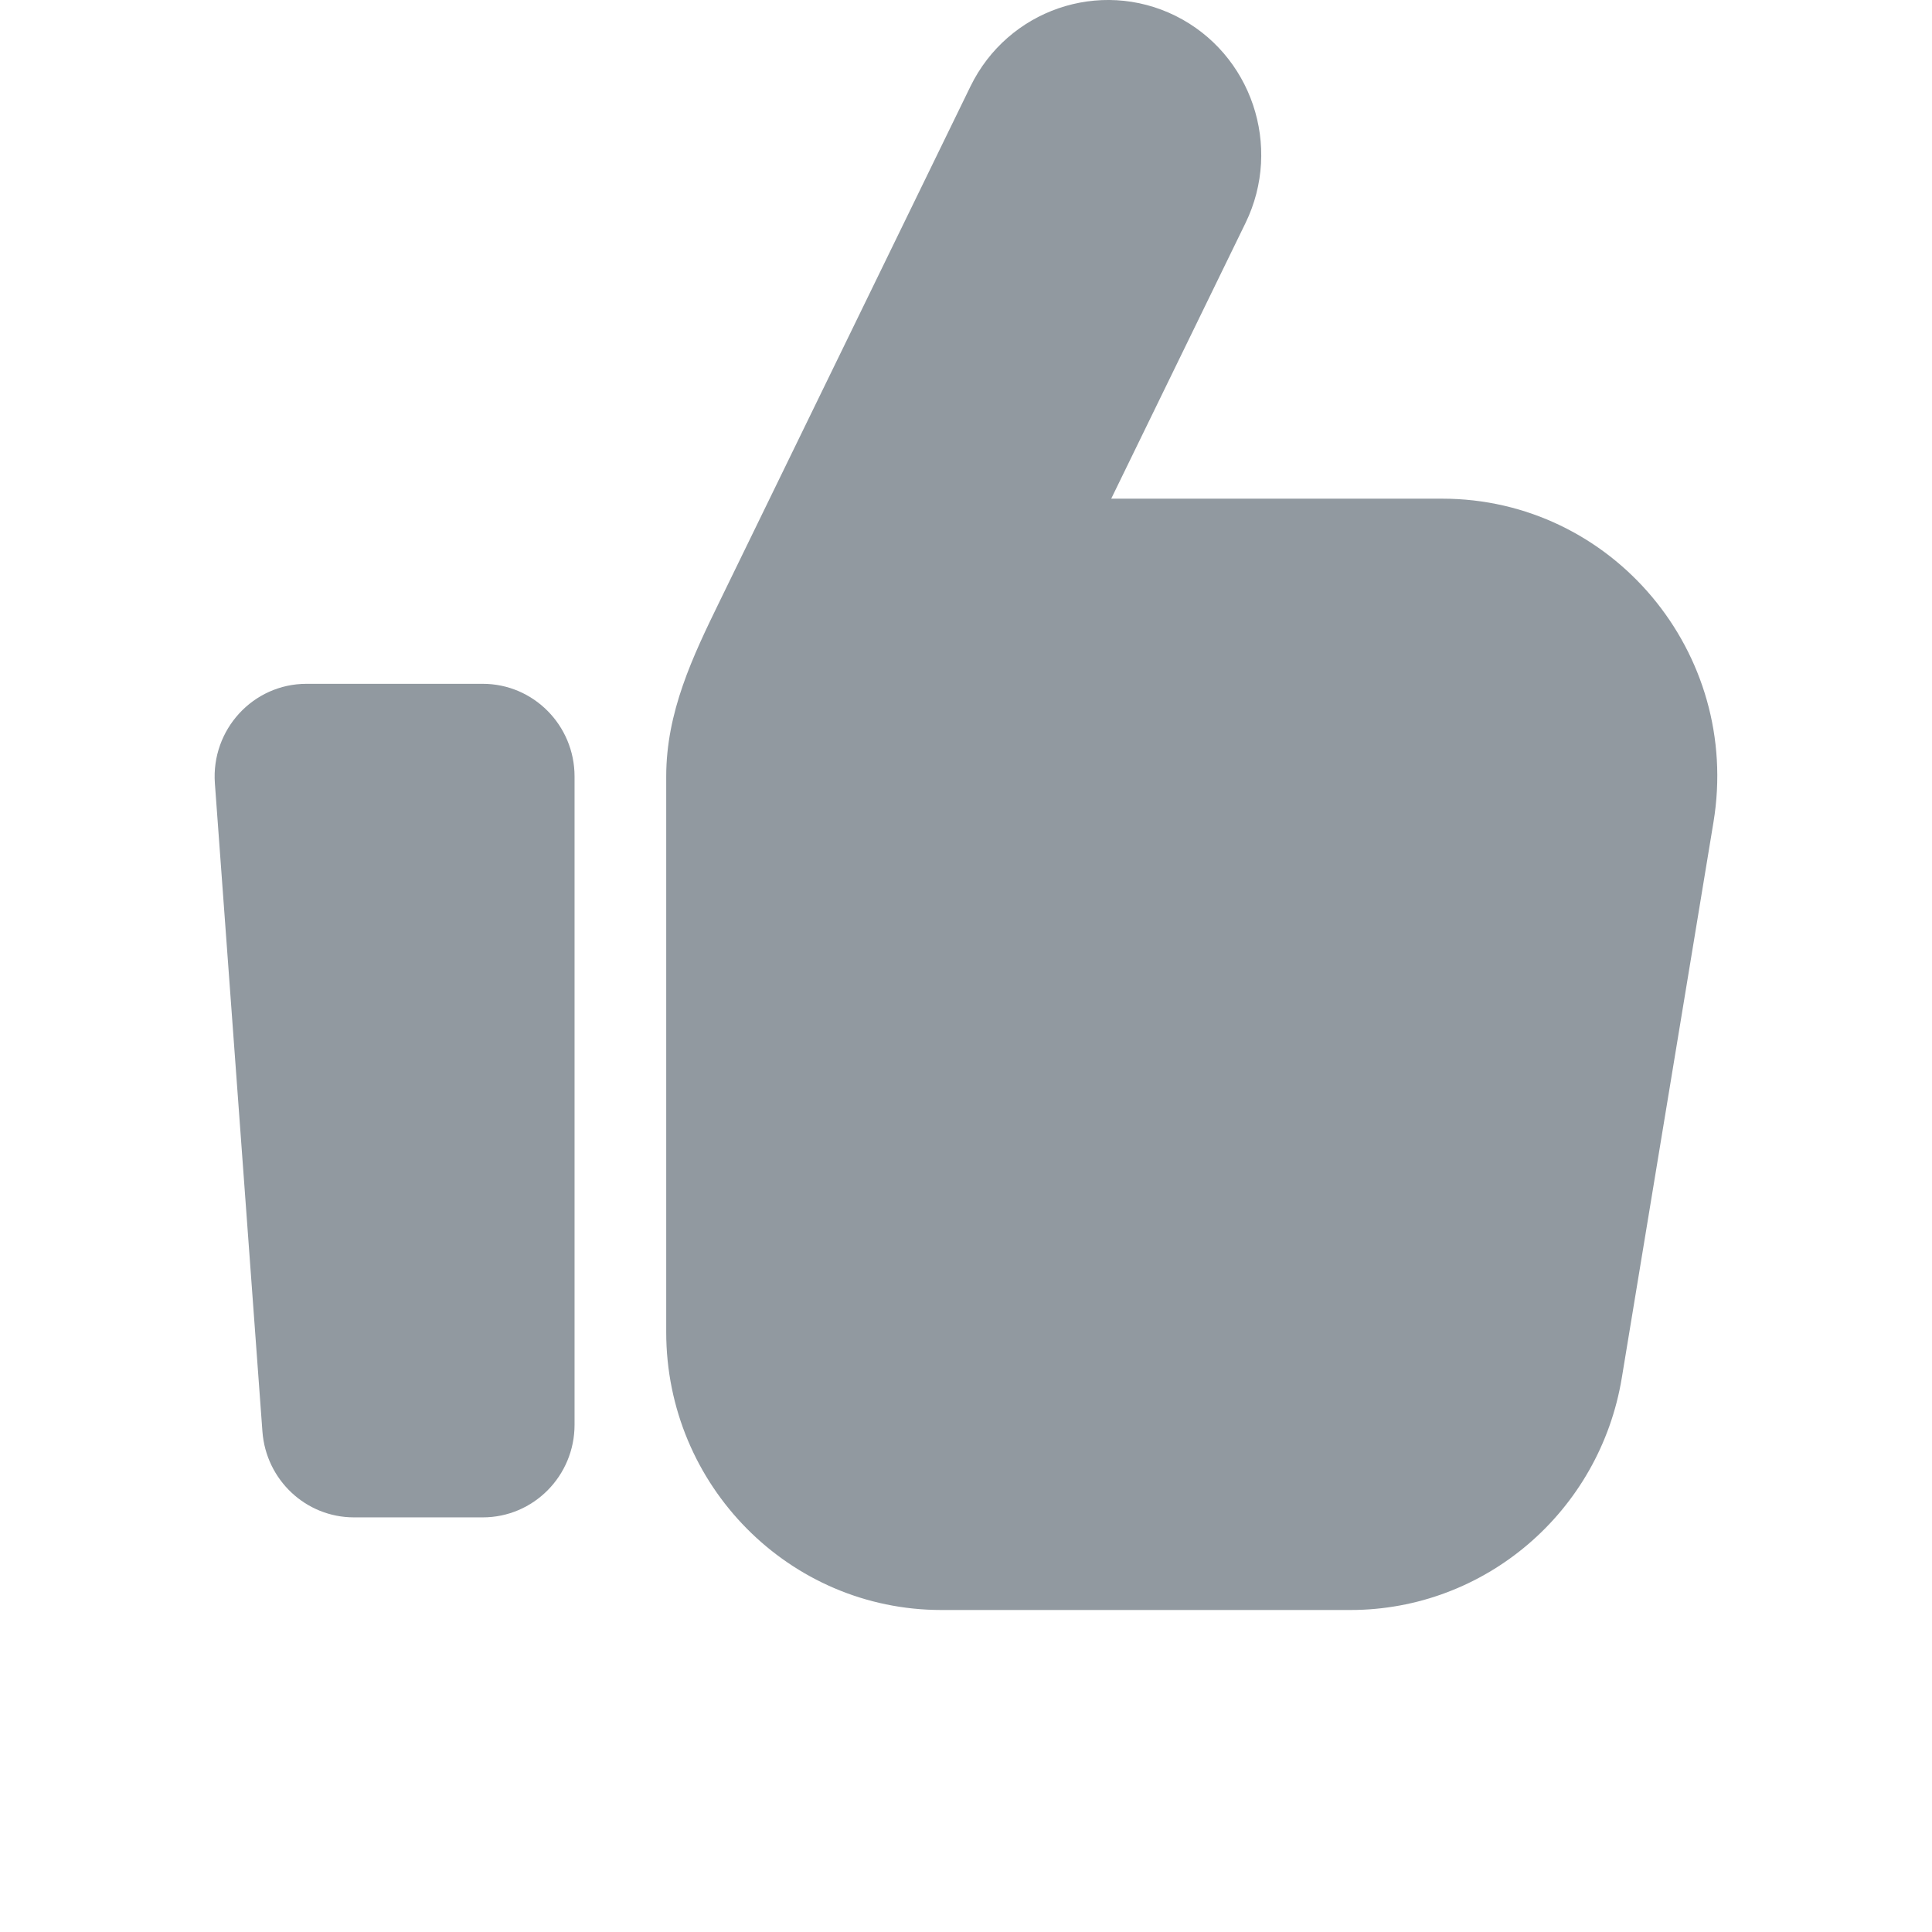 <svg width="18" height="18" viewBox="0 0 18 18" fill="none" xmlns="http://www.w3.org/2000/svg">
<path d="M10.953 0.148C10.245 -0.203 9.389 0.091 9.041 0.806L6.707 5.598C6.452 6.12 6.207 6.635 6.207 7.234V12.411C6.207 13.841 7.355 15 8.771 15H12.581C13.834 15 14.904 14.085 15.11 12.837L15.964 7.66C16.225 6.082 15.02 4.646 13.436 4.646H10.353L11.604 2.078C11.952 1.364 11.66 0.5 10.953 0.148Z" fill="#9199A0"/>
<path d="M5.353 7.234C5.353 6.758 4.97 6.371 4.498 6.371H2.855C2.358 6.371 1.966 6.798 2.002 7.298L2.445 13.338C2.479 13.789 2.85 14.137 3.298 14.137H4.498C4.97 14.137 5.353 13.751 5.353 13.274V7.234Z" fill="#9199A0"/>
</svg>
